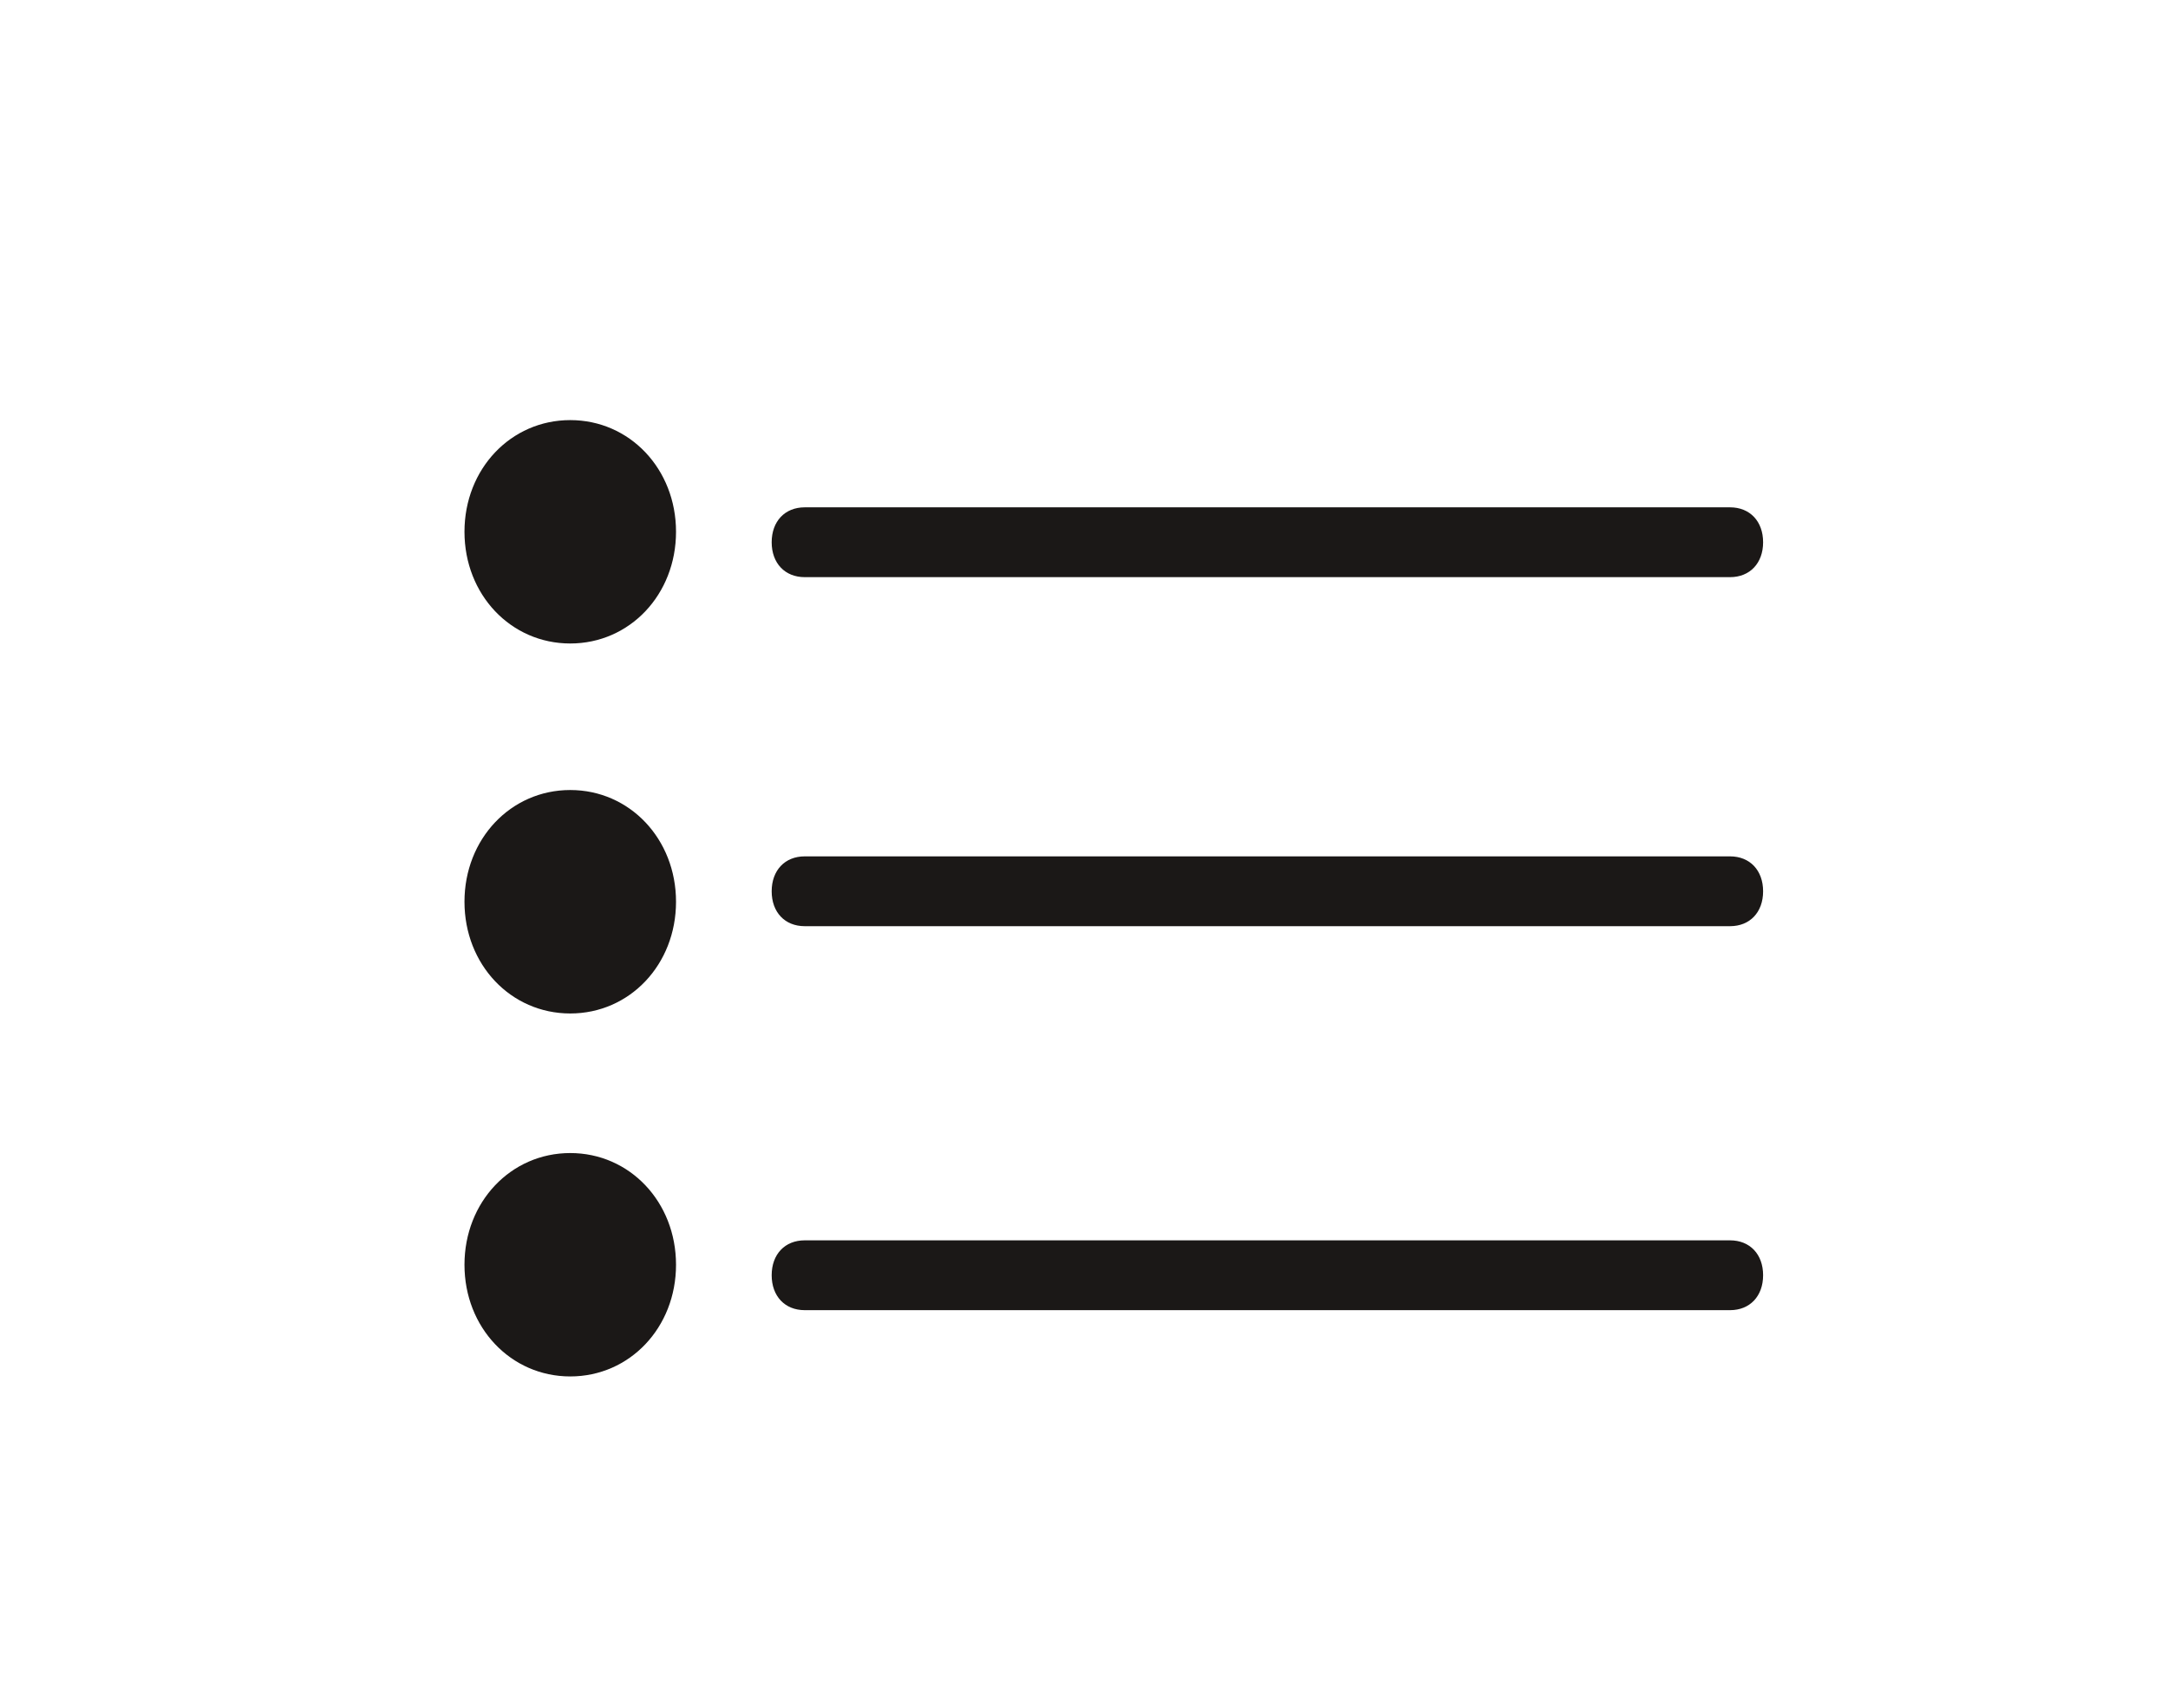 <svg width="33" height="26" viewBox="0 0 33 26" fill="none" xmlns="http://www.w3.org/2000/svg">
<path d="M26.334 18.884H12.249C11.947 18.884 11.746 19.096 11.746 19.415C11.746 19.734 11.947 19.947 12.249 19.947H26.334C26.636 19.947 26.837 19.734 26.837 19.415C26.837 19.096 26.636 18.884 26.334 18.884Z" fill="#1B1817"/>
<path d="M26.334 13.038H12.249C11.947 13.038 11.746 13.251 11.746 13.57C11.746 13.889 11.947 14.101 12.249 14.101H26.334C26.636 14.101 26.837 13.889 26.837 13.57C26.837 13.251 26.636 13.038 26.334 13.038Z" fill="#1B1817"/>
<path d="M26.334 7.724H12.249C11.947 7.724 11.746 7.937 11.746 8.256C11.746 8.574 11.947 8.787 12.249 8.787H26.334C26.636 8.787 26.837 8.574 26.837 8.256C26.837 7.937 26.636 7.724 26.334 7.724Z" fill="#1B1817"/>
<path d="M8.68 20.956C7.775 20.956 7.07 20.212 7.07 19.256C7.07 18.299 7.775 17.555 8.68 17.555C9.585 17.555 10.29 18.299 10.29 19.256C10.29 20.212 9.585 20.956 8.68 20.956Z" fill="#1B1817"/>
<path d="M8.68 15.43C7.775 15.43 7.07 14.686 7.07 13.729C7.07 12.773 7.775 12.028 8.68 12.028C9.585 12.028 10.29 12.773 10.29 13.729C10.29 14.686 9.585 15.43 8.68 15.43Z" fill="#1B1817"/>
<path d="M8.68 9.797C7.775 9.797 7.07 9.053 7.07 8.096C7.07 7.14 7.775 6.396 8.68 6.396C9.585 6.396 10.29 7.14 10.29 8.096C10.29 9.053 9.585 9.797 8.68 9.797Z" fill="#1B1817"/>
</svg>
